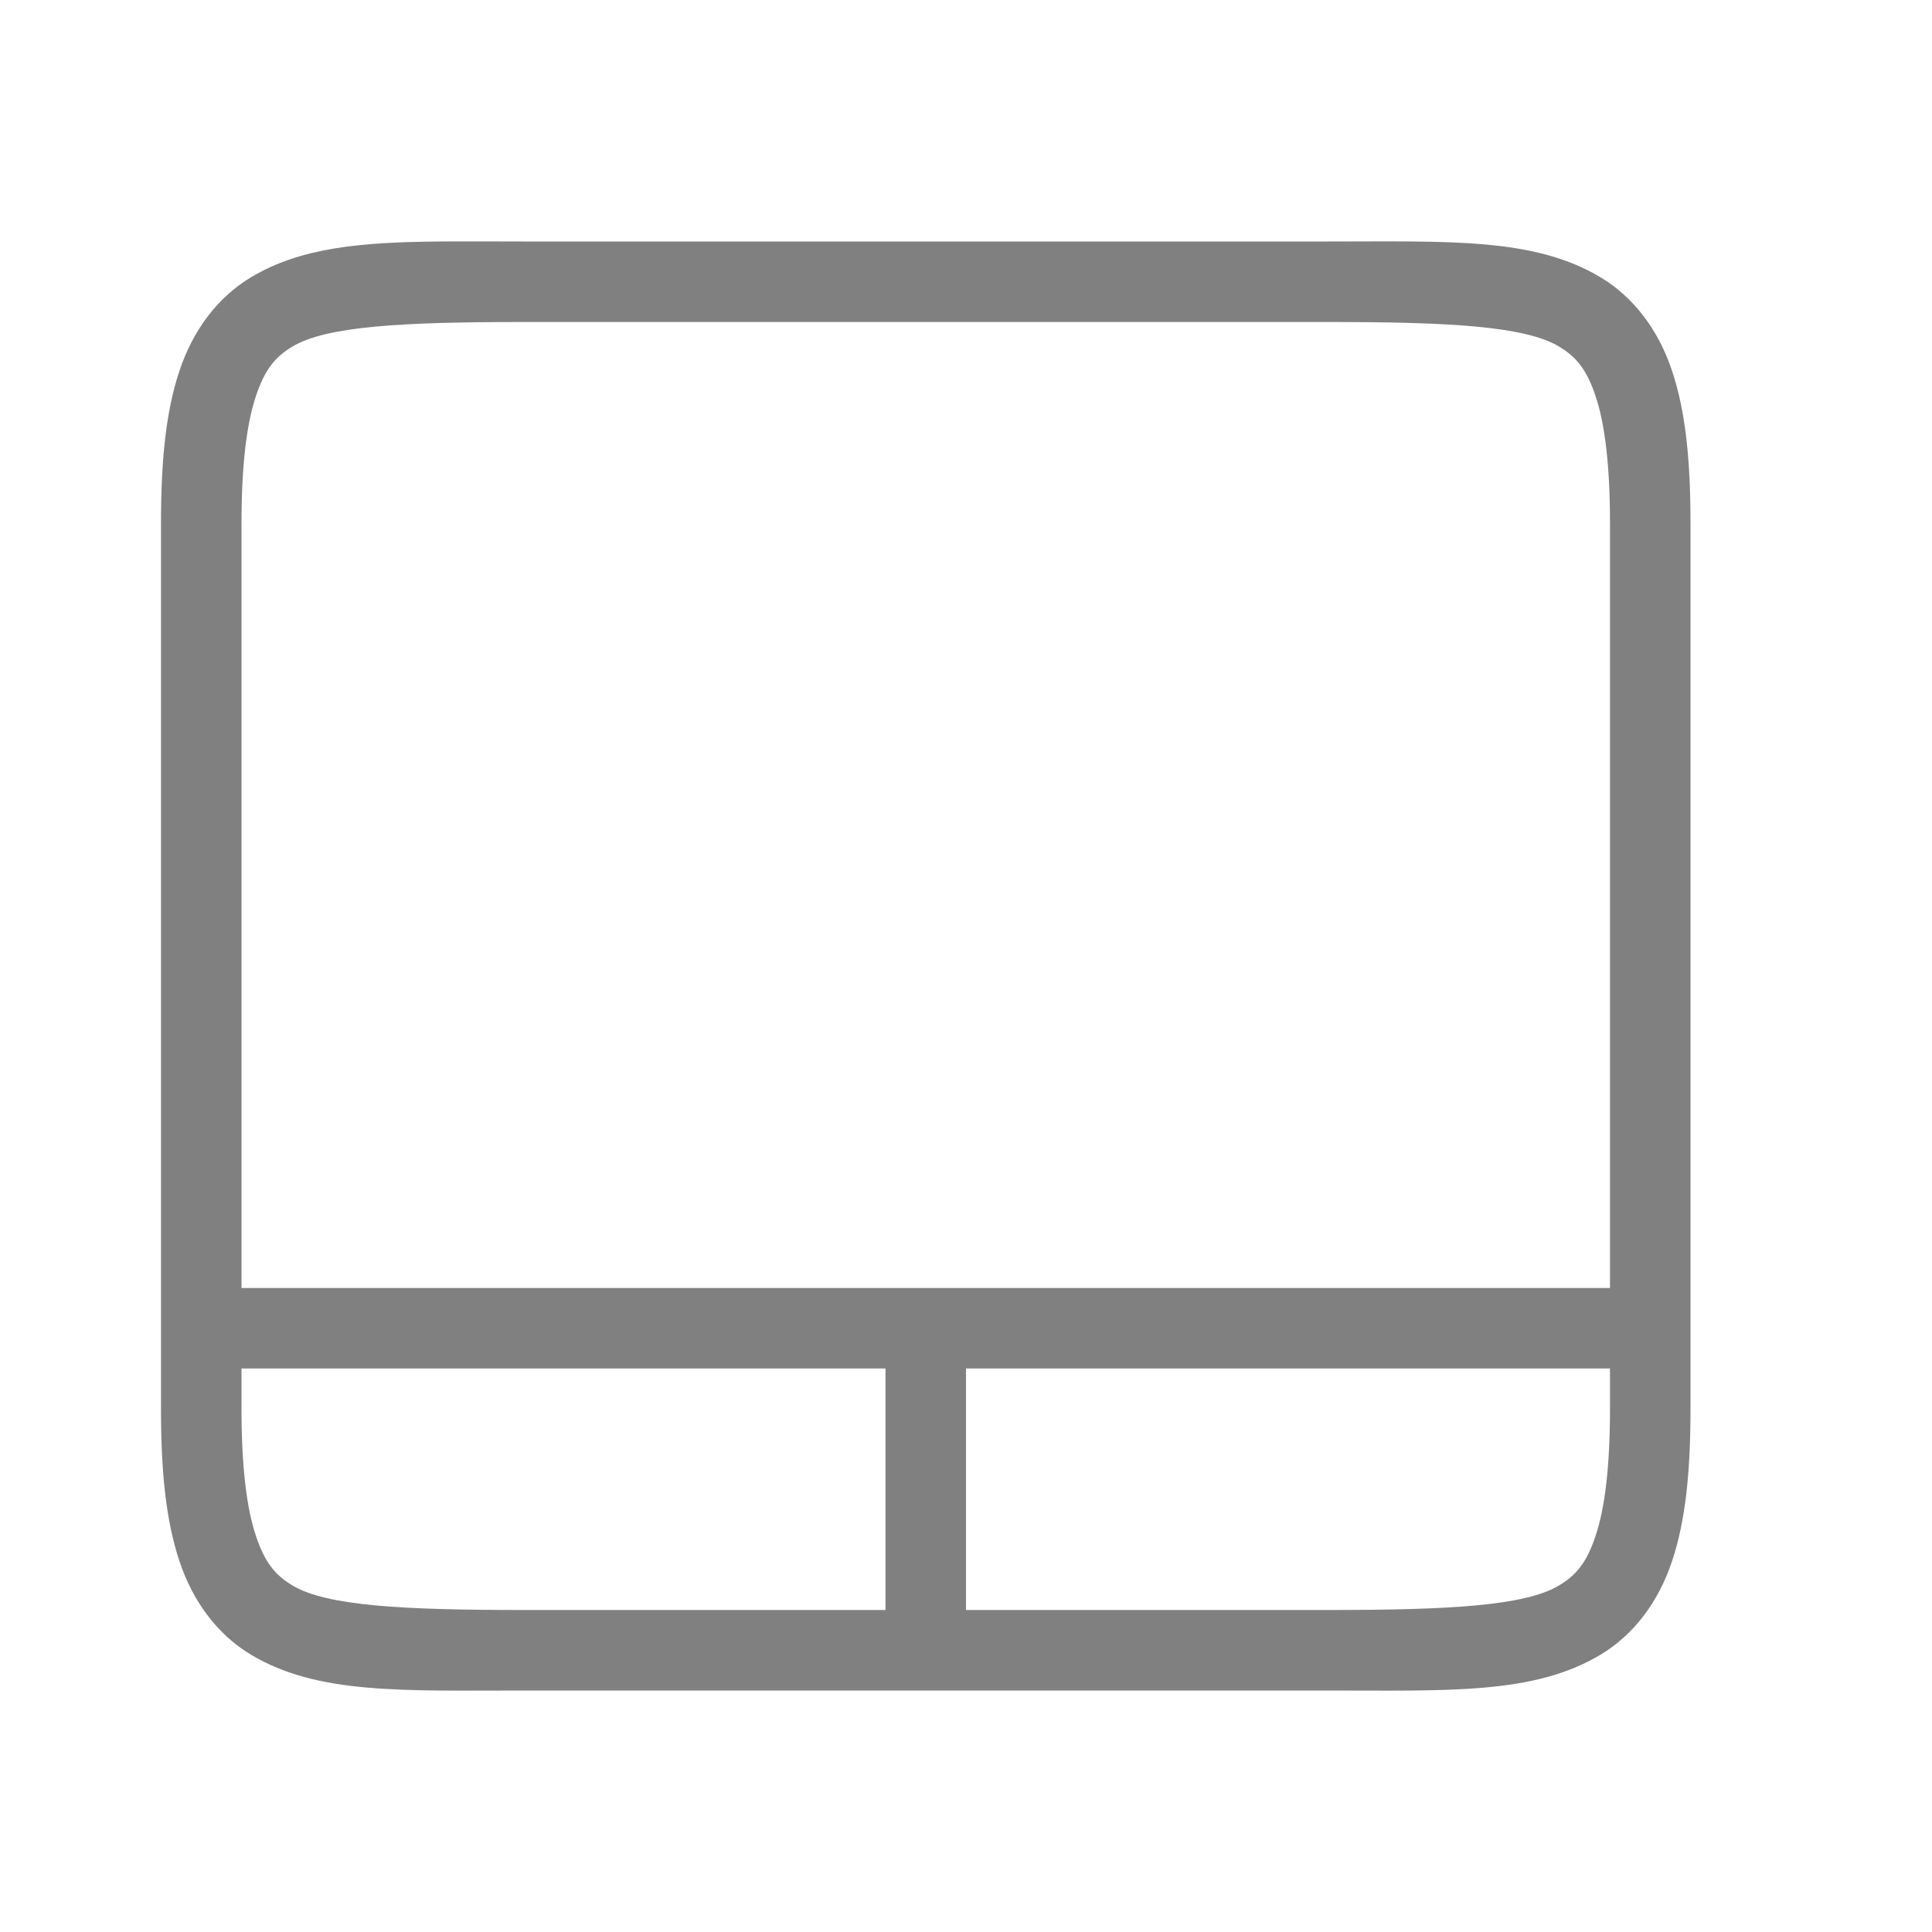 <?xml version="1.0" encoding="UTF-8" standalone="no"?>
<svg
   height="24"
   width="24"
   version="1.1"
   id="svg10"
   sodipodi:docname="touchpad.svg"
   inkscape:version="1.1 (ce6663b3b7, 2021-05-25)"
   xmlns:inkscape="http://www.inkscape.org/namespaces/inkscape"
   xmlns:sodipodi="http://sodipodi.sourceforge.net/DTD/sodipodi-0.dtd"
   xmlns="http://www.w3.org/2000/svg"
   xmlns:svg="http://www.w3.org/2000/svg">
  <defs
     id="defs14" />
  <sodipodi:namedview
     id="namedview12"
     pagecolor="#ffffff"
     bordercolor="#666666"
     borderopacity="1.0"
     inkscape:pageshadow="2"
     inkscape:pageopacity="0.0"
     inkscape:pagecheckerboard="0"
     showgrid="true"
     inkscape:snap-page="true"
     inkscape:zoom="28"
     inkscape:cx="10.875"
     inkscape:cy="11.357143"
     inkscape:window-width="1920"
     inkscape:window-height="1043"
     inkscape:window-x="1920"
     inkscape:window-y="0"
     inkscape:window-maximized="1"
     inkscape:current-layer="svg10">
    <inkscape:grid
       type="xygrid"
       id="grid824" />
    <inkscape:grid
       type="xygrid"
       id="grid826"
       dotted="true"
       spacingx="0.5"
       spacingy="0.5"
       empspacing="10" />
  </sodipodi:namedview>
  <path
     id="path861"
     style="color:#000000;fill:#808080;-inkscape-stroke:none;fill-opacity:1"
     d="M 5.455 3 C 4.486 3.009 3.737 3.073 3.117 3.445 C 2.704 3.693 2.397 4.101 2.229 4.607 C 2.06 5.114 2 5.722 2 6.5 L 2 17.5 C 2 18.278 2.06 18.886 2.229 19.393 C 2.397 19.899 2.704 20.307 3.117 20.555 C 3.944 21.051 5 21 6.5 21 L 16.5 21 C 18 21 19.056 21.051 19.883 20.555 C 20.296 20.307 20.603 19.899 20.771 19.393 C 20.94 18.886 21 18.278 21 17.5 L 21 6.5 C 21 5.722 20.94 5.114 20.771 4.607 C 20.603 4.101 20.296 3.693 19.883 3.445 C 19.056 2.949 18 3 16.5 3 L 6.5 3 C 6.125 3 5.778 2.997 5.455 3 z M 6.5 4 L 16.5 4 C 18 4 18.944 4.051 19.367 4.305 C 19.579 4.432 19.71 4.586 19.822 4.924 C 19.935 5.261 20 5.778 20 6.5 L 20 16 L 3 16 L 3 6.5 C 3 5.778 3.065 5.261 3.178 4.924 C 3.29 4.586 3.421 4.432 3.633 4.305 C 4.056 4.051 5 4 6.5 4 z M 3 17 L 11 17 L 11 20 L 6.5 20 C 5 20 4.056 19.949 3.633 19.695 C 3.421 19.568 3.29 19.414 3.178 19.076 C 3.065 18.739 3 18.222 3 17.5 L 3 17 z M 12 17 L 20 17 L 20 17.5 C 20 18.222 19.935 18.739 19.822 19.076 C 19.71 19.414 19.579 19.568 19.367 19.695 C 18.944 19.949 18 20 16.5 20 L 12 20 L 12 17 z " />
</svg>
